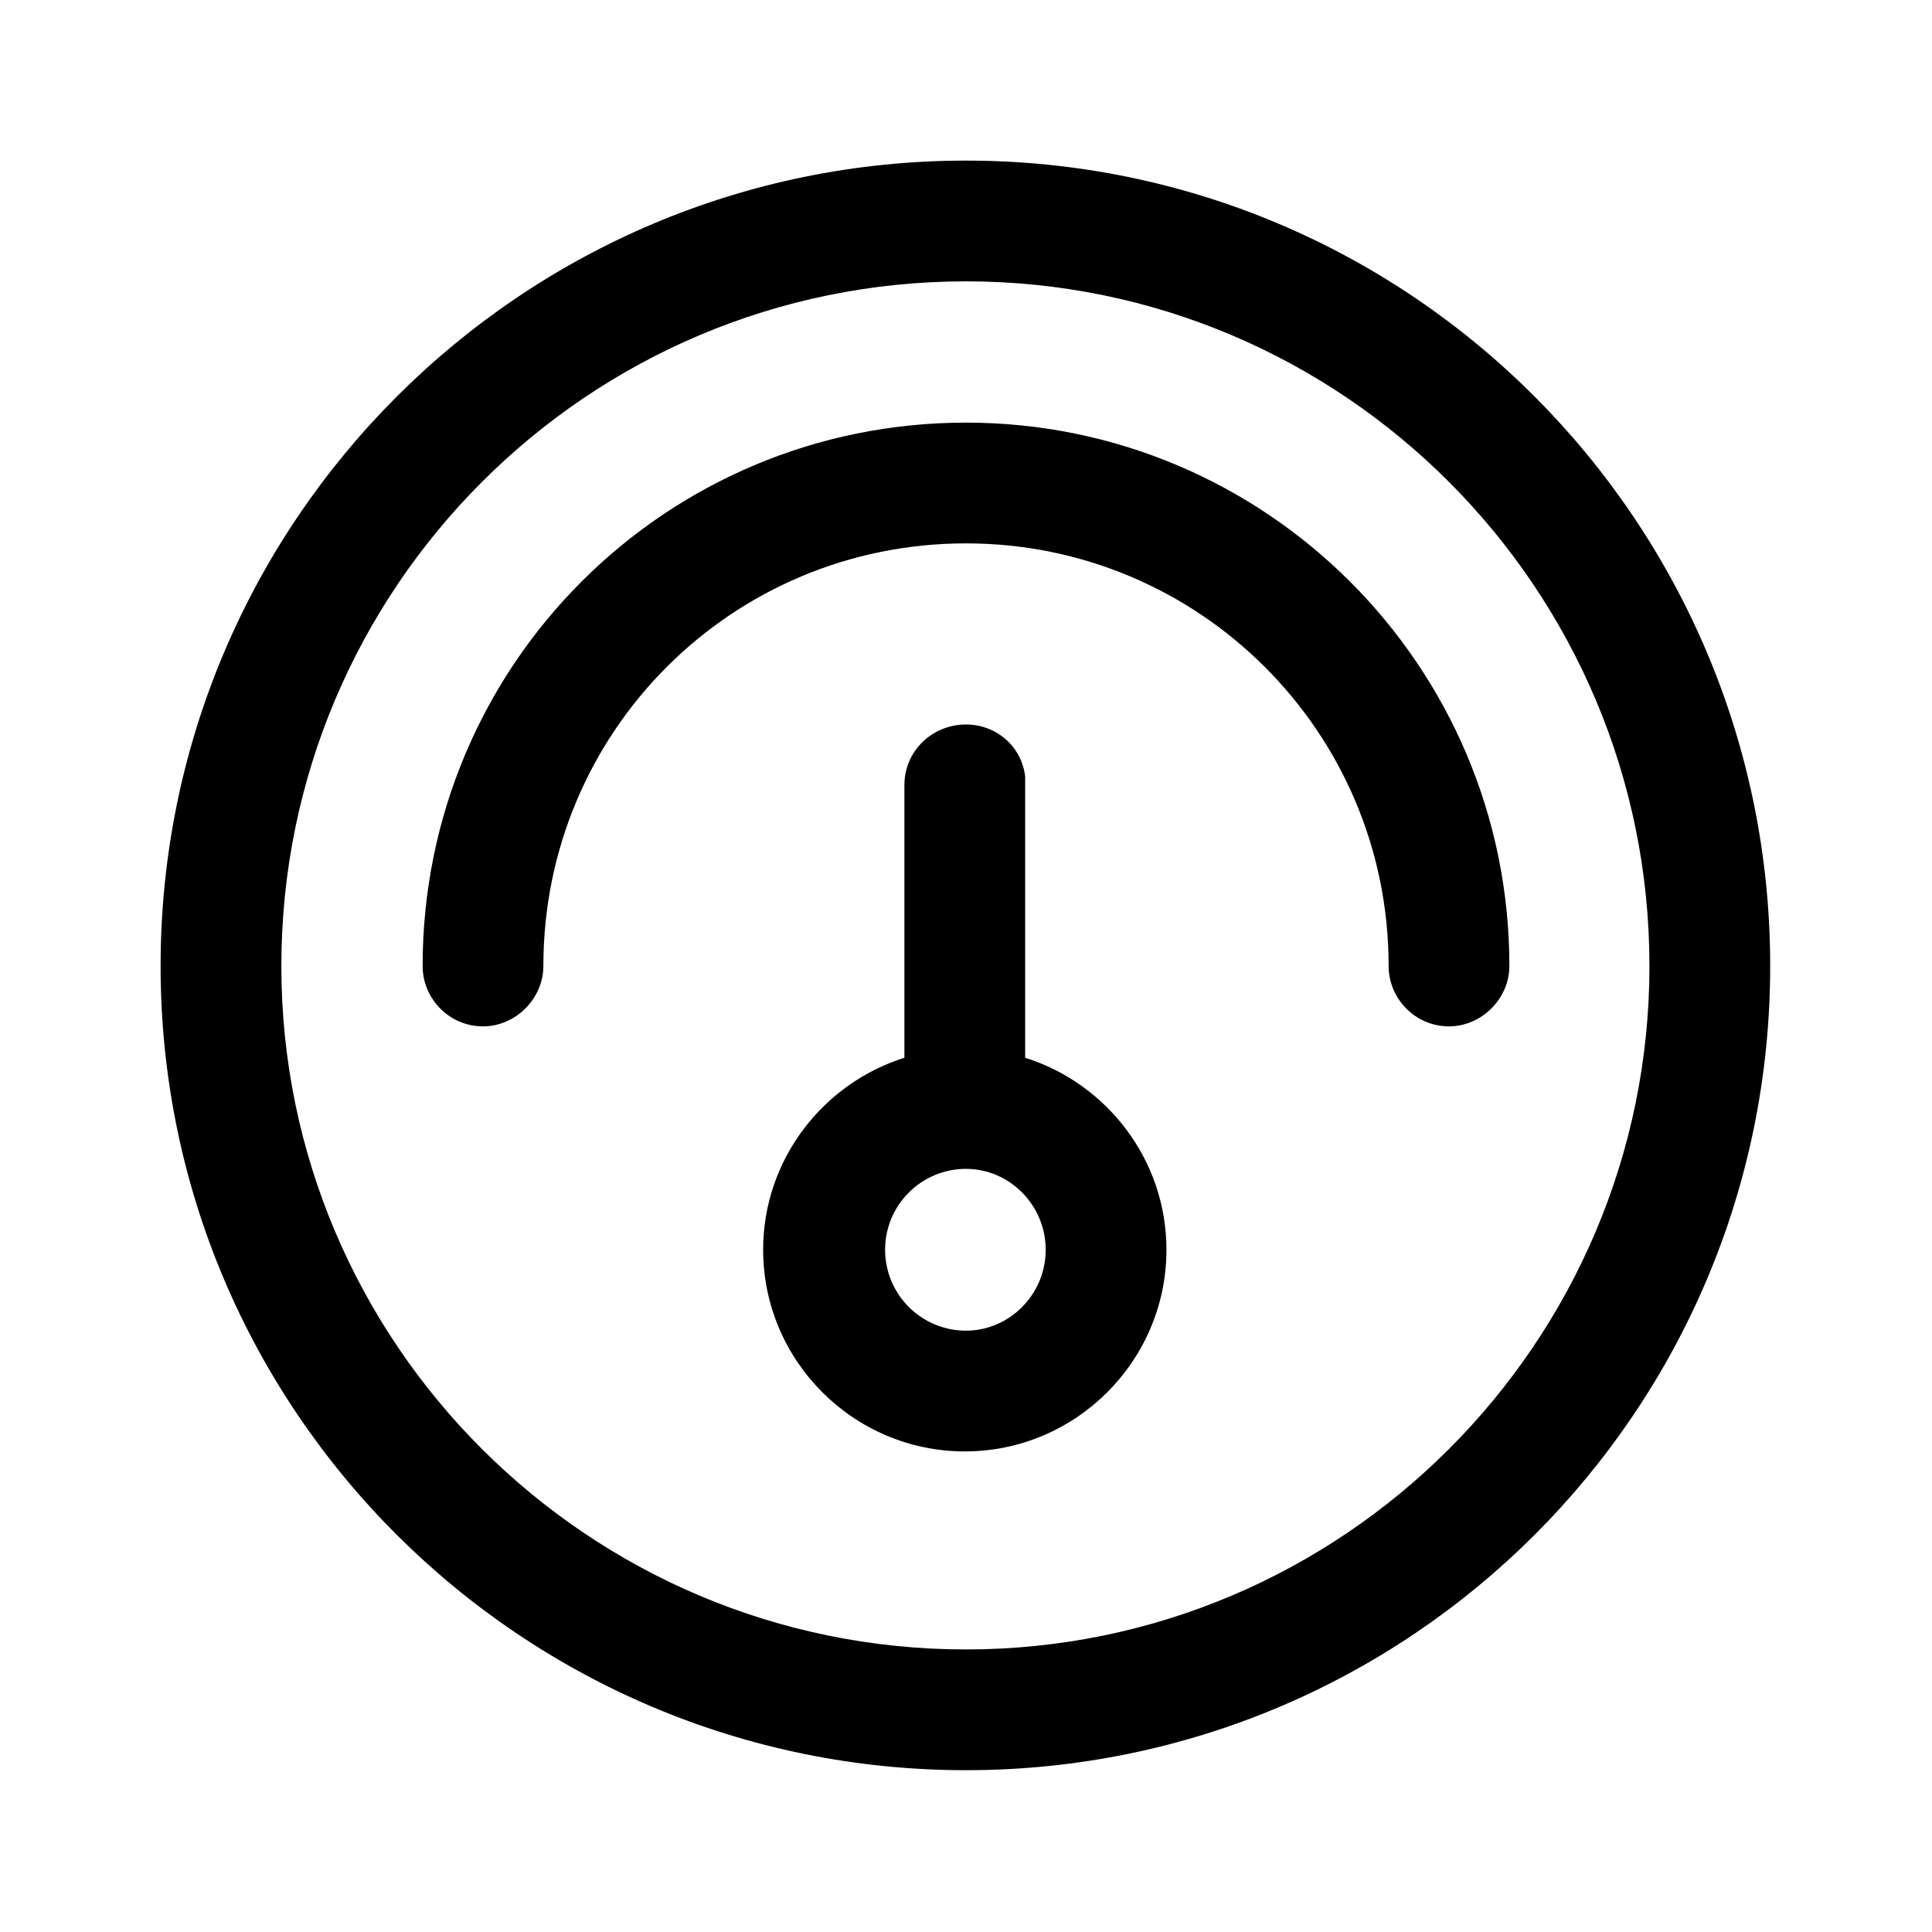 <svg width="16" height="16" viewBox="0 0 16 16" fill="none" xmlns="http://www.w3.org/2000/svg" xmlns:xlink="http://www.w3.org/1999/xlink">
	<desc>
			Created with Pixso.
	</desc>
	<defs>
		<clipPath id="clip2_215">
			<rect id="72#指示器-Indicator " width="16" height="16" fill="white" fill-opacity="0"/>
		</clipPath>
	</defs>
	<g clip-path="url(#clip2_215)">
		<path id="形状" d="M8 3.5C10.48 3.5 12.5 5.51 12.5 8C12.5 8.27 12.27 8.5 12 8.5C11.72 8.5 11.5 8.27 11.5 8C11.5 6.06 9.93 4.5 8 4.5C6.06 4.5 4.5 6.06 4.5 8C4.5 8.27 4.27 8.5 4 8.5C3.72 8.5 3.5 8.27 3.5 8C3.5 5.51 5.51 3.5 8 3.5ZM8 9.68C7.63 9.68 7.33 9.98 7.33 10.35C7.33 10.72 7.63 11.02 8 11.02C8.36 11.02 8.66 10.72 8.66 10.35C8.66 9.98 8.36 9.68 8 9.68ZM8 6C8.25 6 8.46 6.18 8.49 6.43L8.49 8.76C9.16 8.97 9.66 9.6 9.66 10.35C9.66 11.27 8.91 12.02 7.99 12.02C7.07 12.02 6.32 11.27 6.32 10.35C6.32 9.6 6.82 8.97 7.49 8.76L7.49 6.5C7.49 6.22 7.72 6 8 6ZM8 2.33C4.87 2.33 2.33 4.87 2.33 8C2.33 11.12 4.87 13.66 8 13.66C11.12 13.66 13.66 11.12 13.66 8C13.66 4.87 11.12 2.33 8 2.33ZM8 1.33C11.68 1.33 14.66 4.32 14.66 8C14.66 11.68 11.68 14.66 8 14.66C4.32 14.66 1.33 11.68 1.33 8C1.33 4.32 4.32 1.33 8 1.33Z" fill="currentColor" fill-opacity="1" fill-rule="nonzero"/>
	</g>
</svg>
